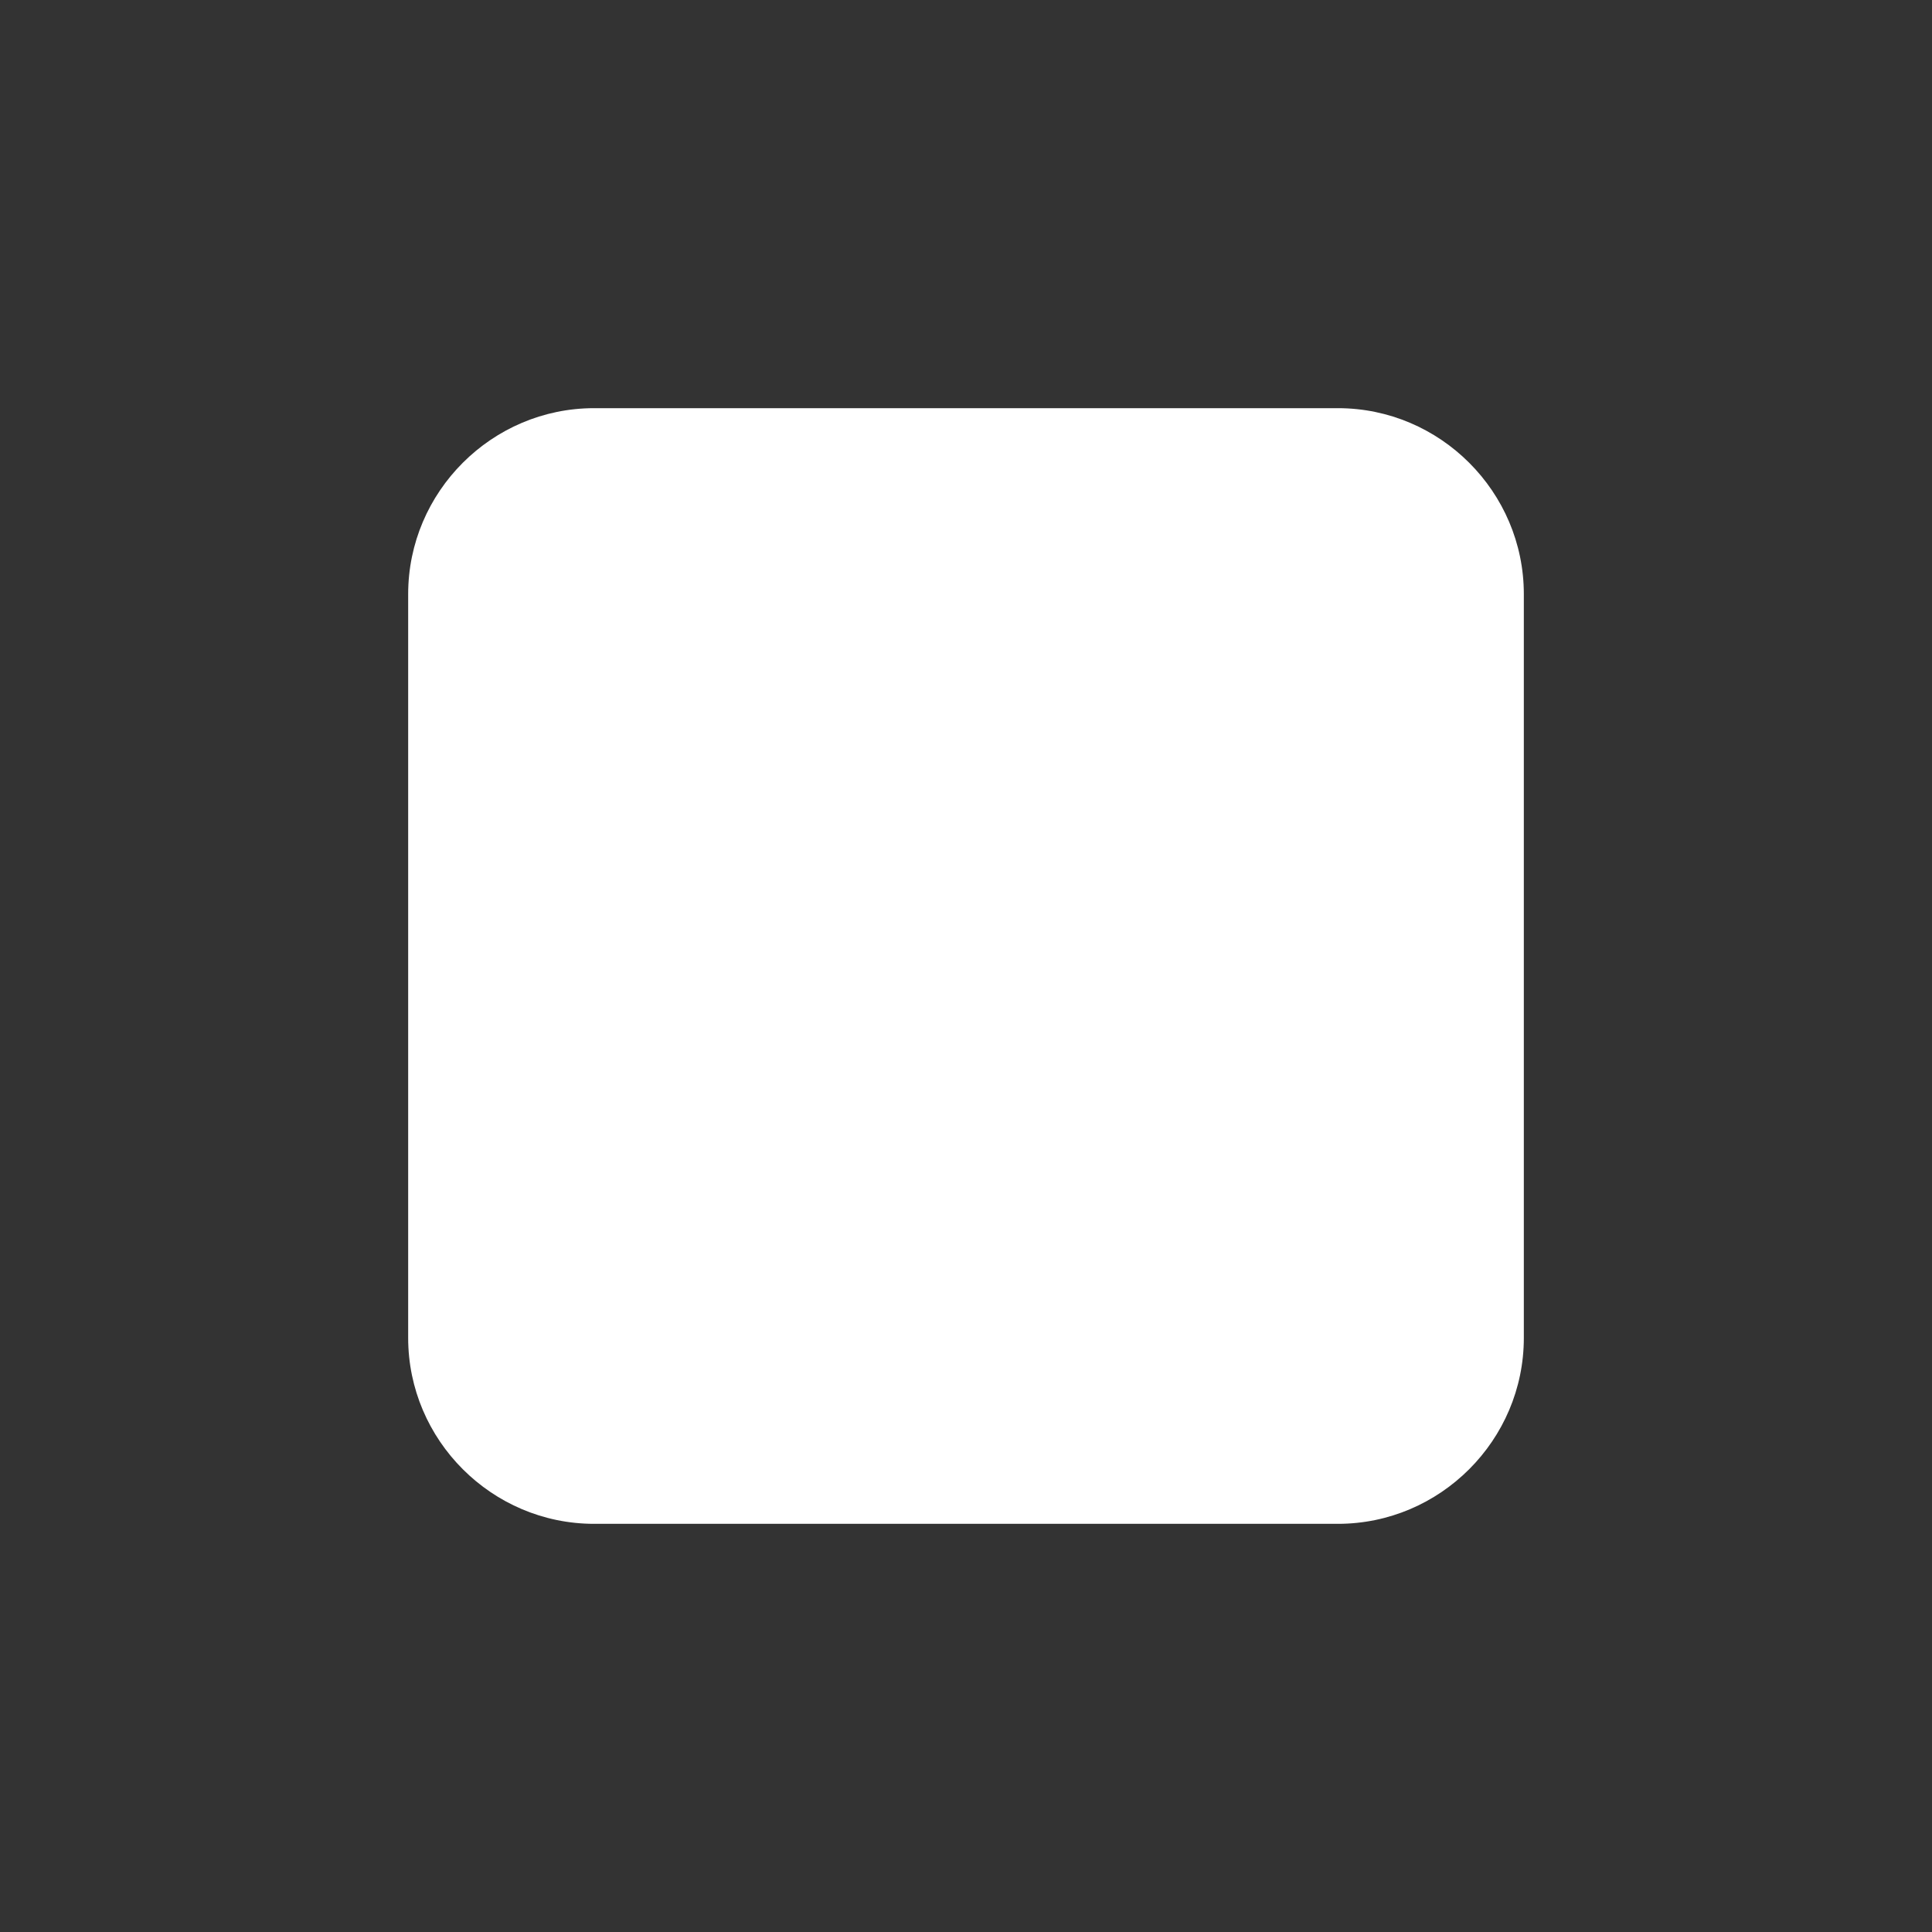 <svg width="71" height="71" viewBox="0 0 71 71" fill="none" xmlns="http://www.w3.org/2000/svg">
<rect x="0" y="0" width="71" height="71" fill="#333333" stroke="none"/>
<path d="M21.833 15H49.167C52.925 15 56 18.075 56 21.833V49.167C56 52.925 52.925 56 49.167 56H21.833C18.075 56 15 52.925 15 49.167V21.833C15 18.075 18.075 15 21.833 15Z" fill="white"/>
</svg>
